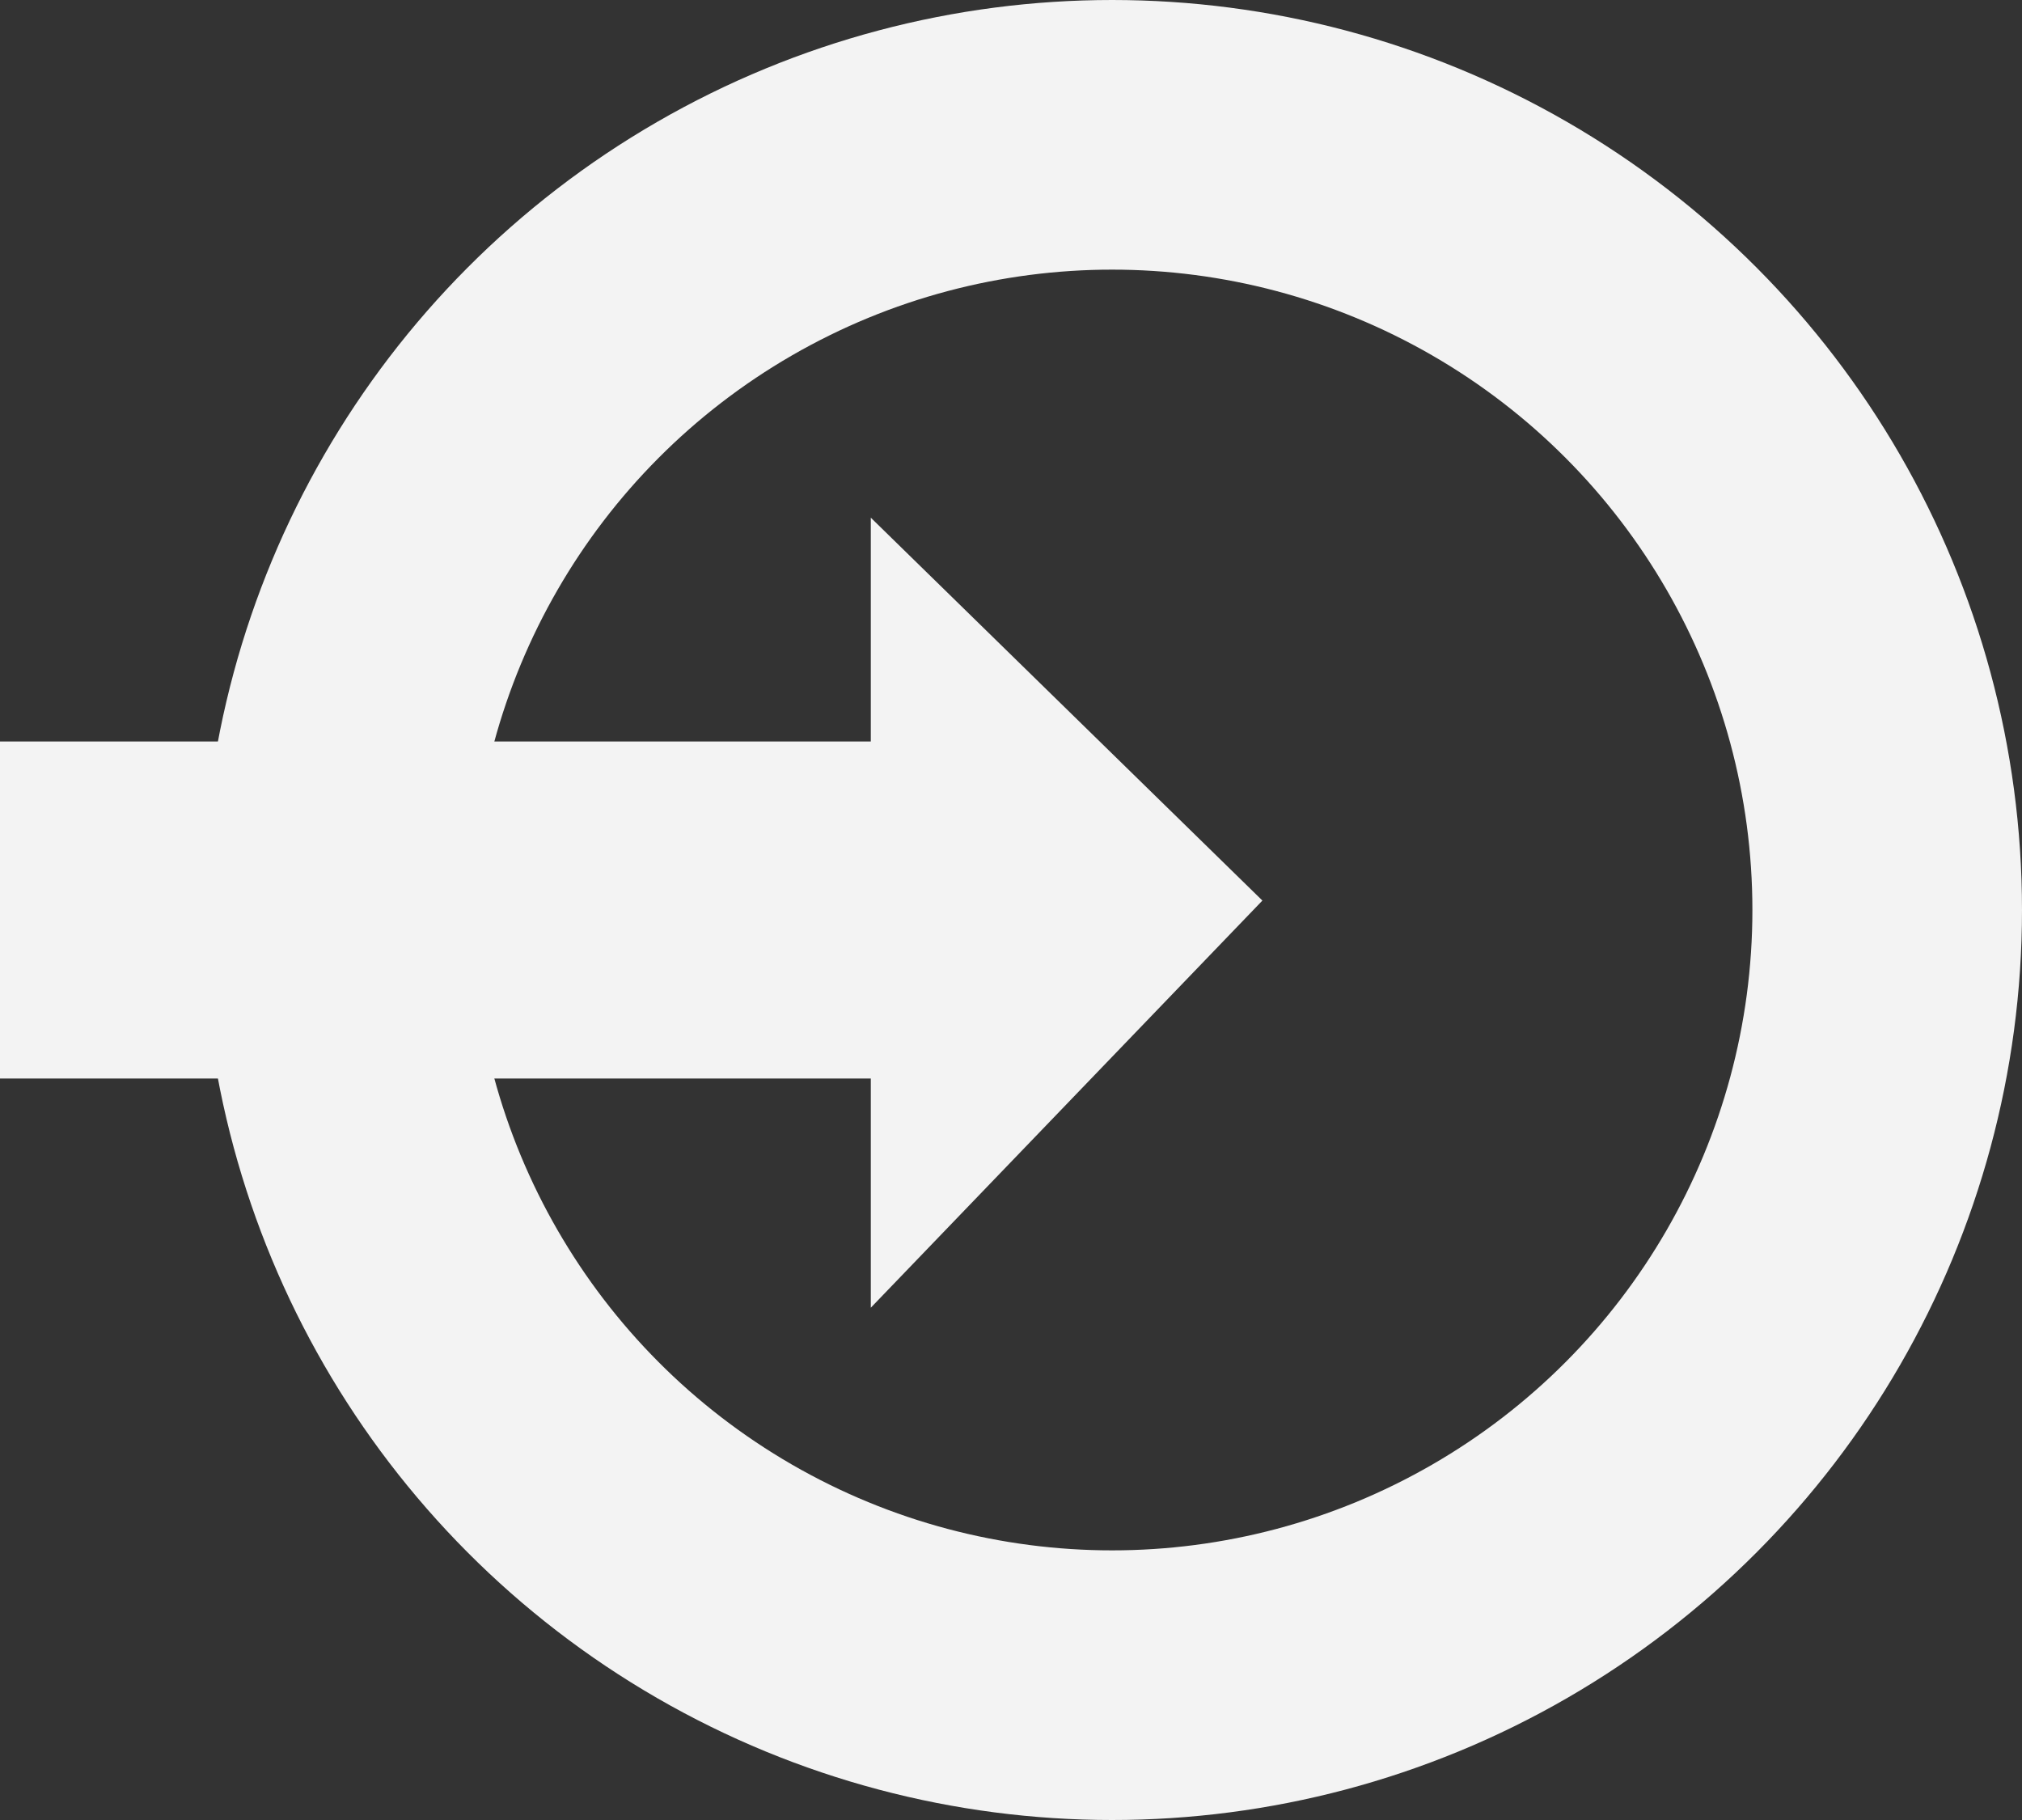 <?xml version="1.0" encoding="utf-8"?>
<!-- Generator: Adobe Illustrator 13.0.0, SVG Export Plug-In  -->
<!DOCTYPE svg PUBLIC "-//W3C//DTD SVG 1.1 Tiny//EN" "http://www.w3.org/Graphics/SVG/1.1/DTD/svg11-tiny.dtd">
<svg version="1.1" baseProfile="tiny"
	 xmlns="http://www.w3.org/2000/svg" xmlns:xlink="http://www.w3.org/1999/xlink" xmlns:a="http://ns.adobe.com/AdobeSVGViewerExtensions/3.0/"
	 x="0px" y="0px" width="30px" height="27px" viewBox="0 0 30 27" xml:space="preserve">
<rect x="0" y="0" width="30" height="27" fill="#333333" stroke="none"/>
<defs>
</defs>
<circle fill-rule="evenodd" fill="none" stroke="#F3F3F3" stroke-width="4" stroke-linecap="round" stroke-linejoin="round" cx="16.5" cy="13.5" r="11.5"/>
<rect y="11" fill-rule="evenodd" fill="#F3F3F3" width="13" height="5"/>
<polygon fill-rule="evenodd" fill="#F3F3F3" points="12.92,7.68 12.92,19.4 18.73,13.36 "/>
</svg>
